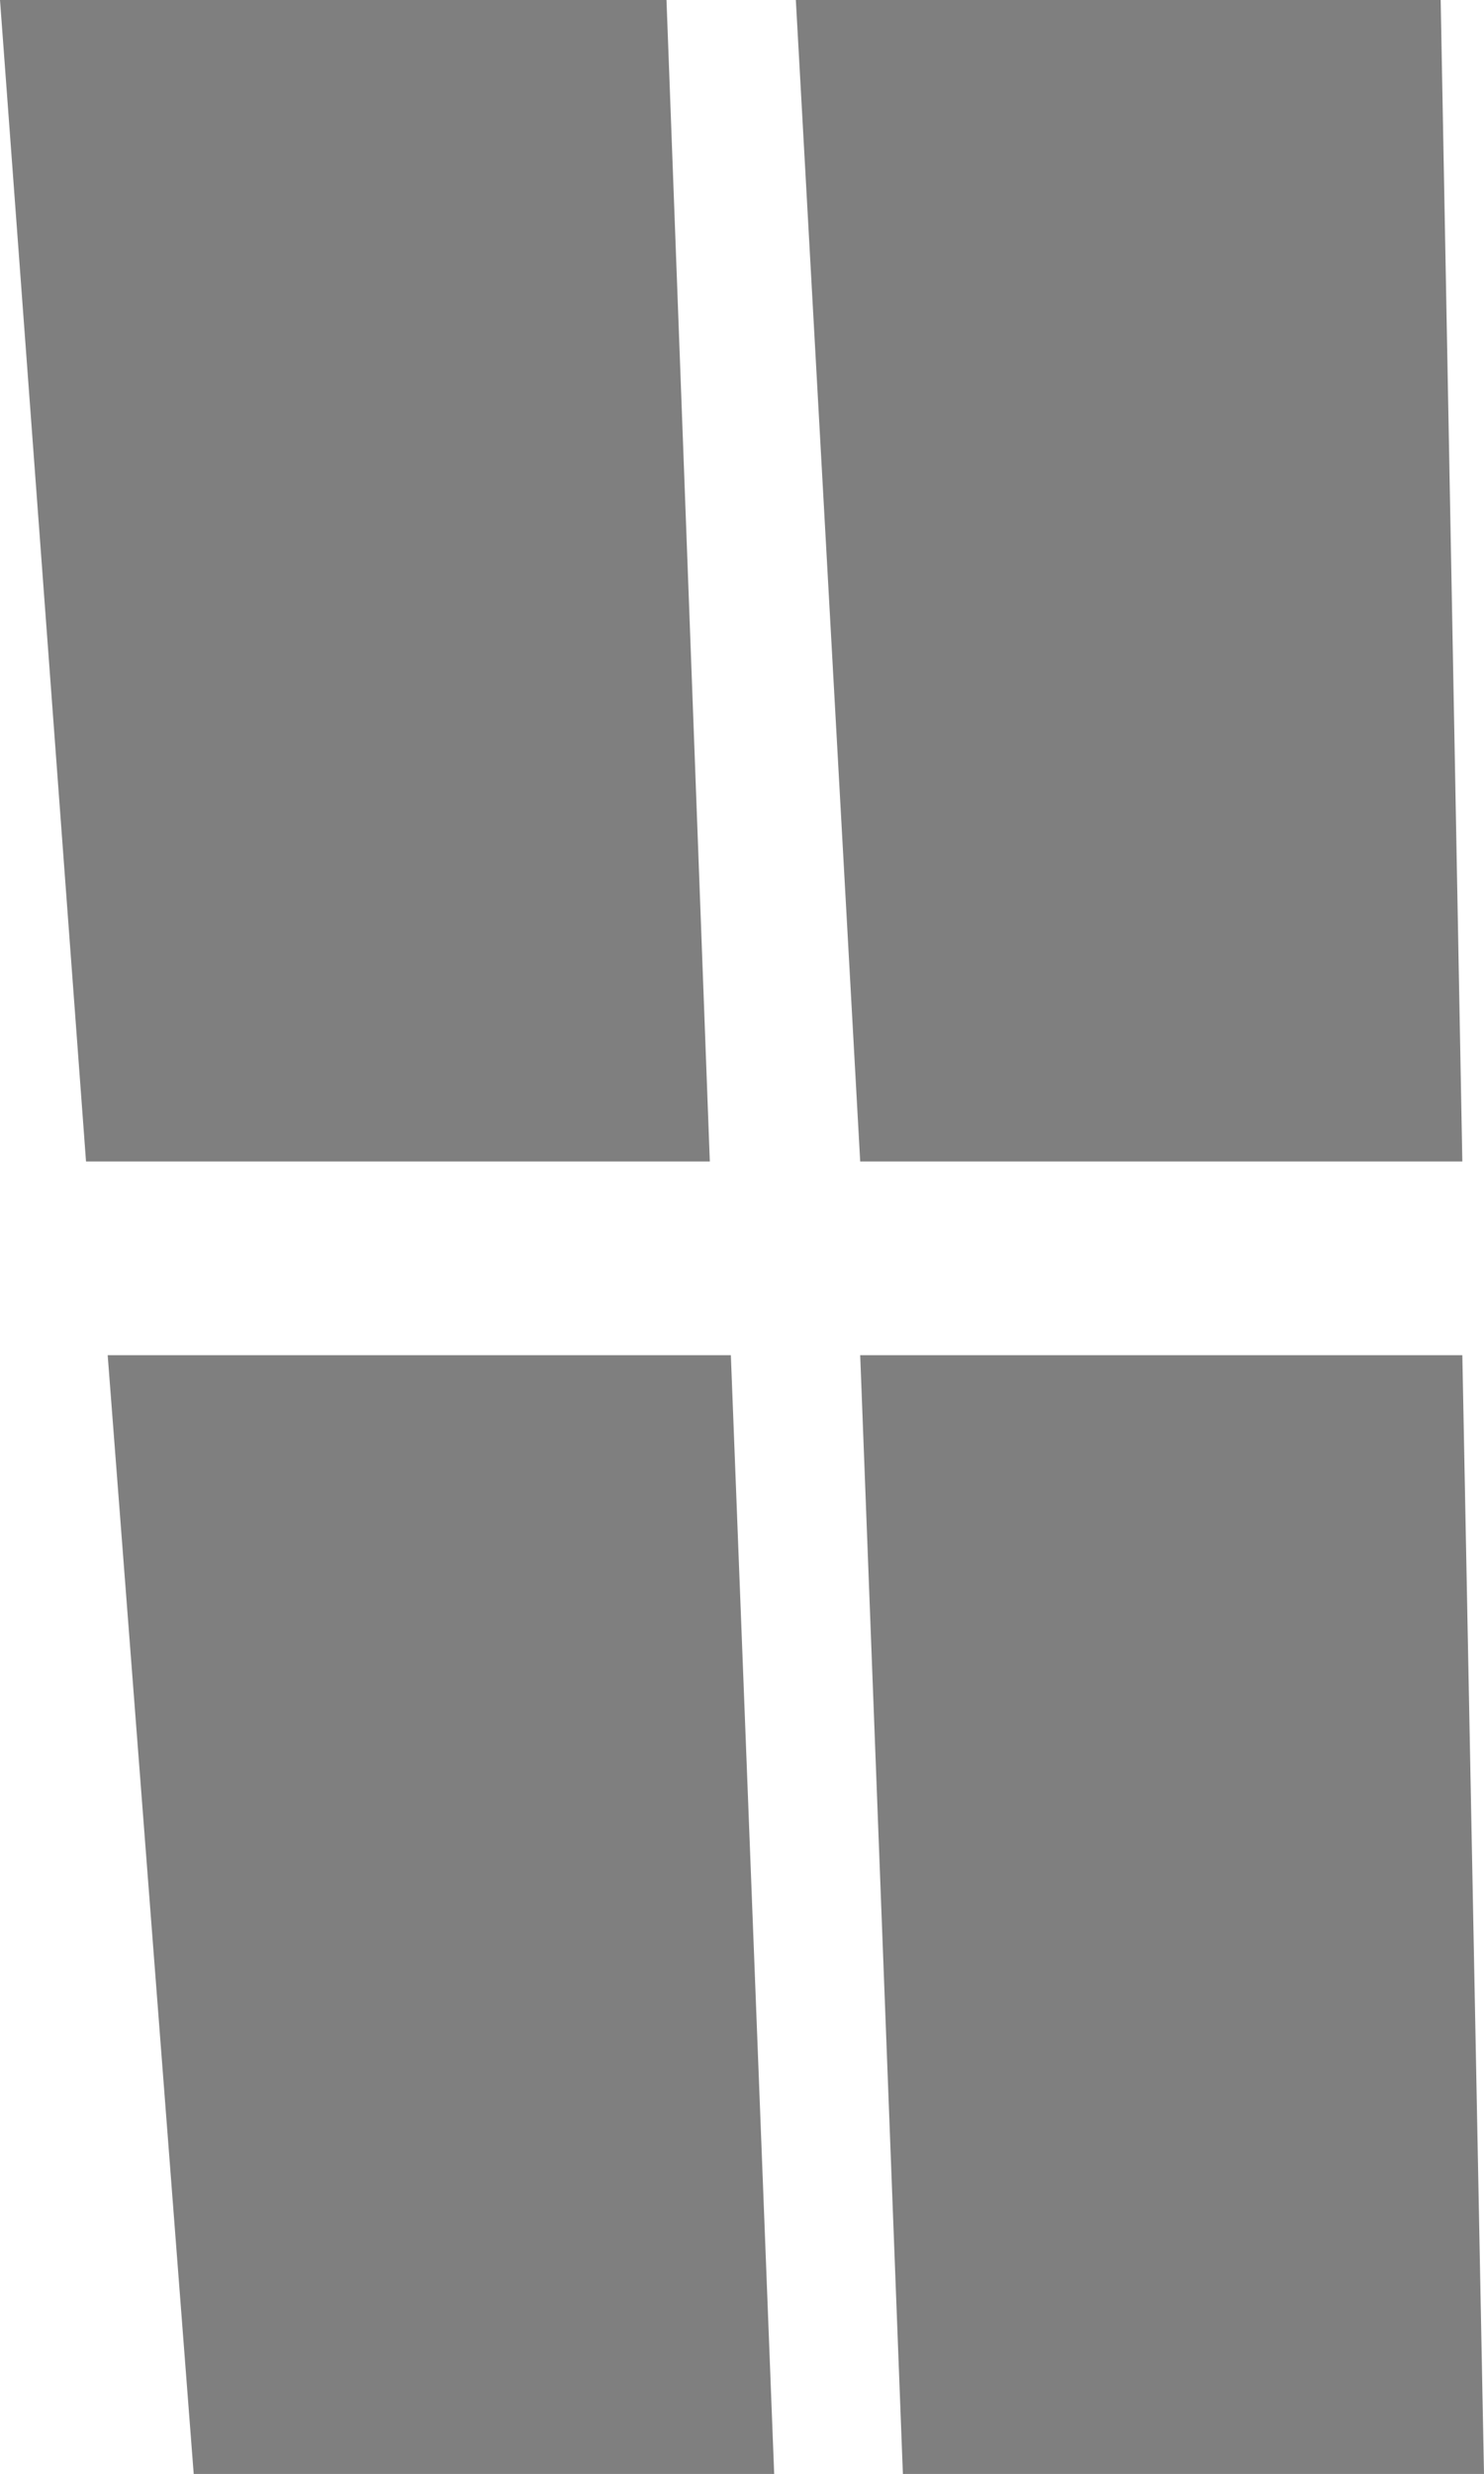 <?xml version="1.0" encoding="UTF-8" standalone="no"?>
<svg xmlns:xlink="http://www.w3.org/1999/xlink" height="194.05px" width="116.45px" xmlns="http://www.w3.org/2000/svg">
  <g transform="matrix(1.0, 0.0, 0.0, 1.0, 57.35, 97.0)">
    <path d="M57.4 -5.9 L10.15 -5.9 5.1 -97.0 55.7 -97.0 57.4 -5.9 M59.1 97.05 L13.5 97.05 10.15 9.3 57.4 9.3 59.1 97.05 M3.4 97.05 L-42.15 97.05 -48.9 9.3 0.0 9.3 3.4 97.05 M-1.65 -5.9 L-50.6 -5.9 -57.35 -97.0 -5.05 -97.0 -1.65 -5.9" fill="#000000" fill-opacity="0.502" fill-rule="evenodd" stroke="none"/>
  </g>
</svg>
